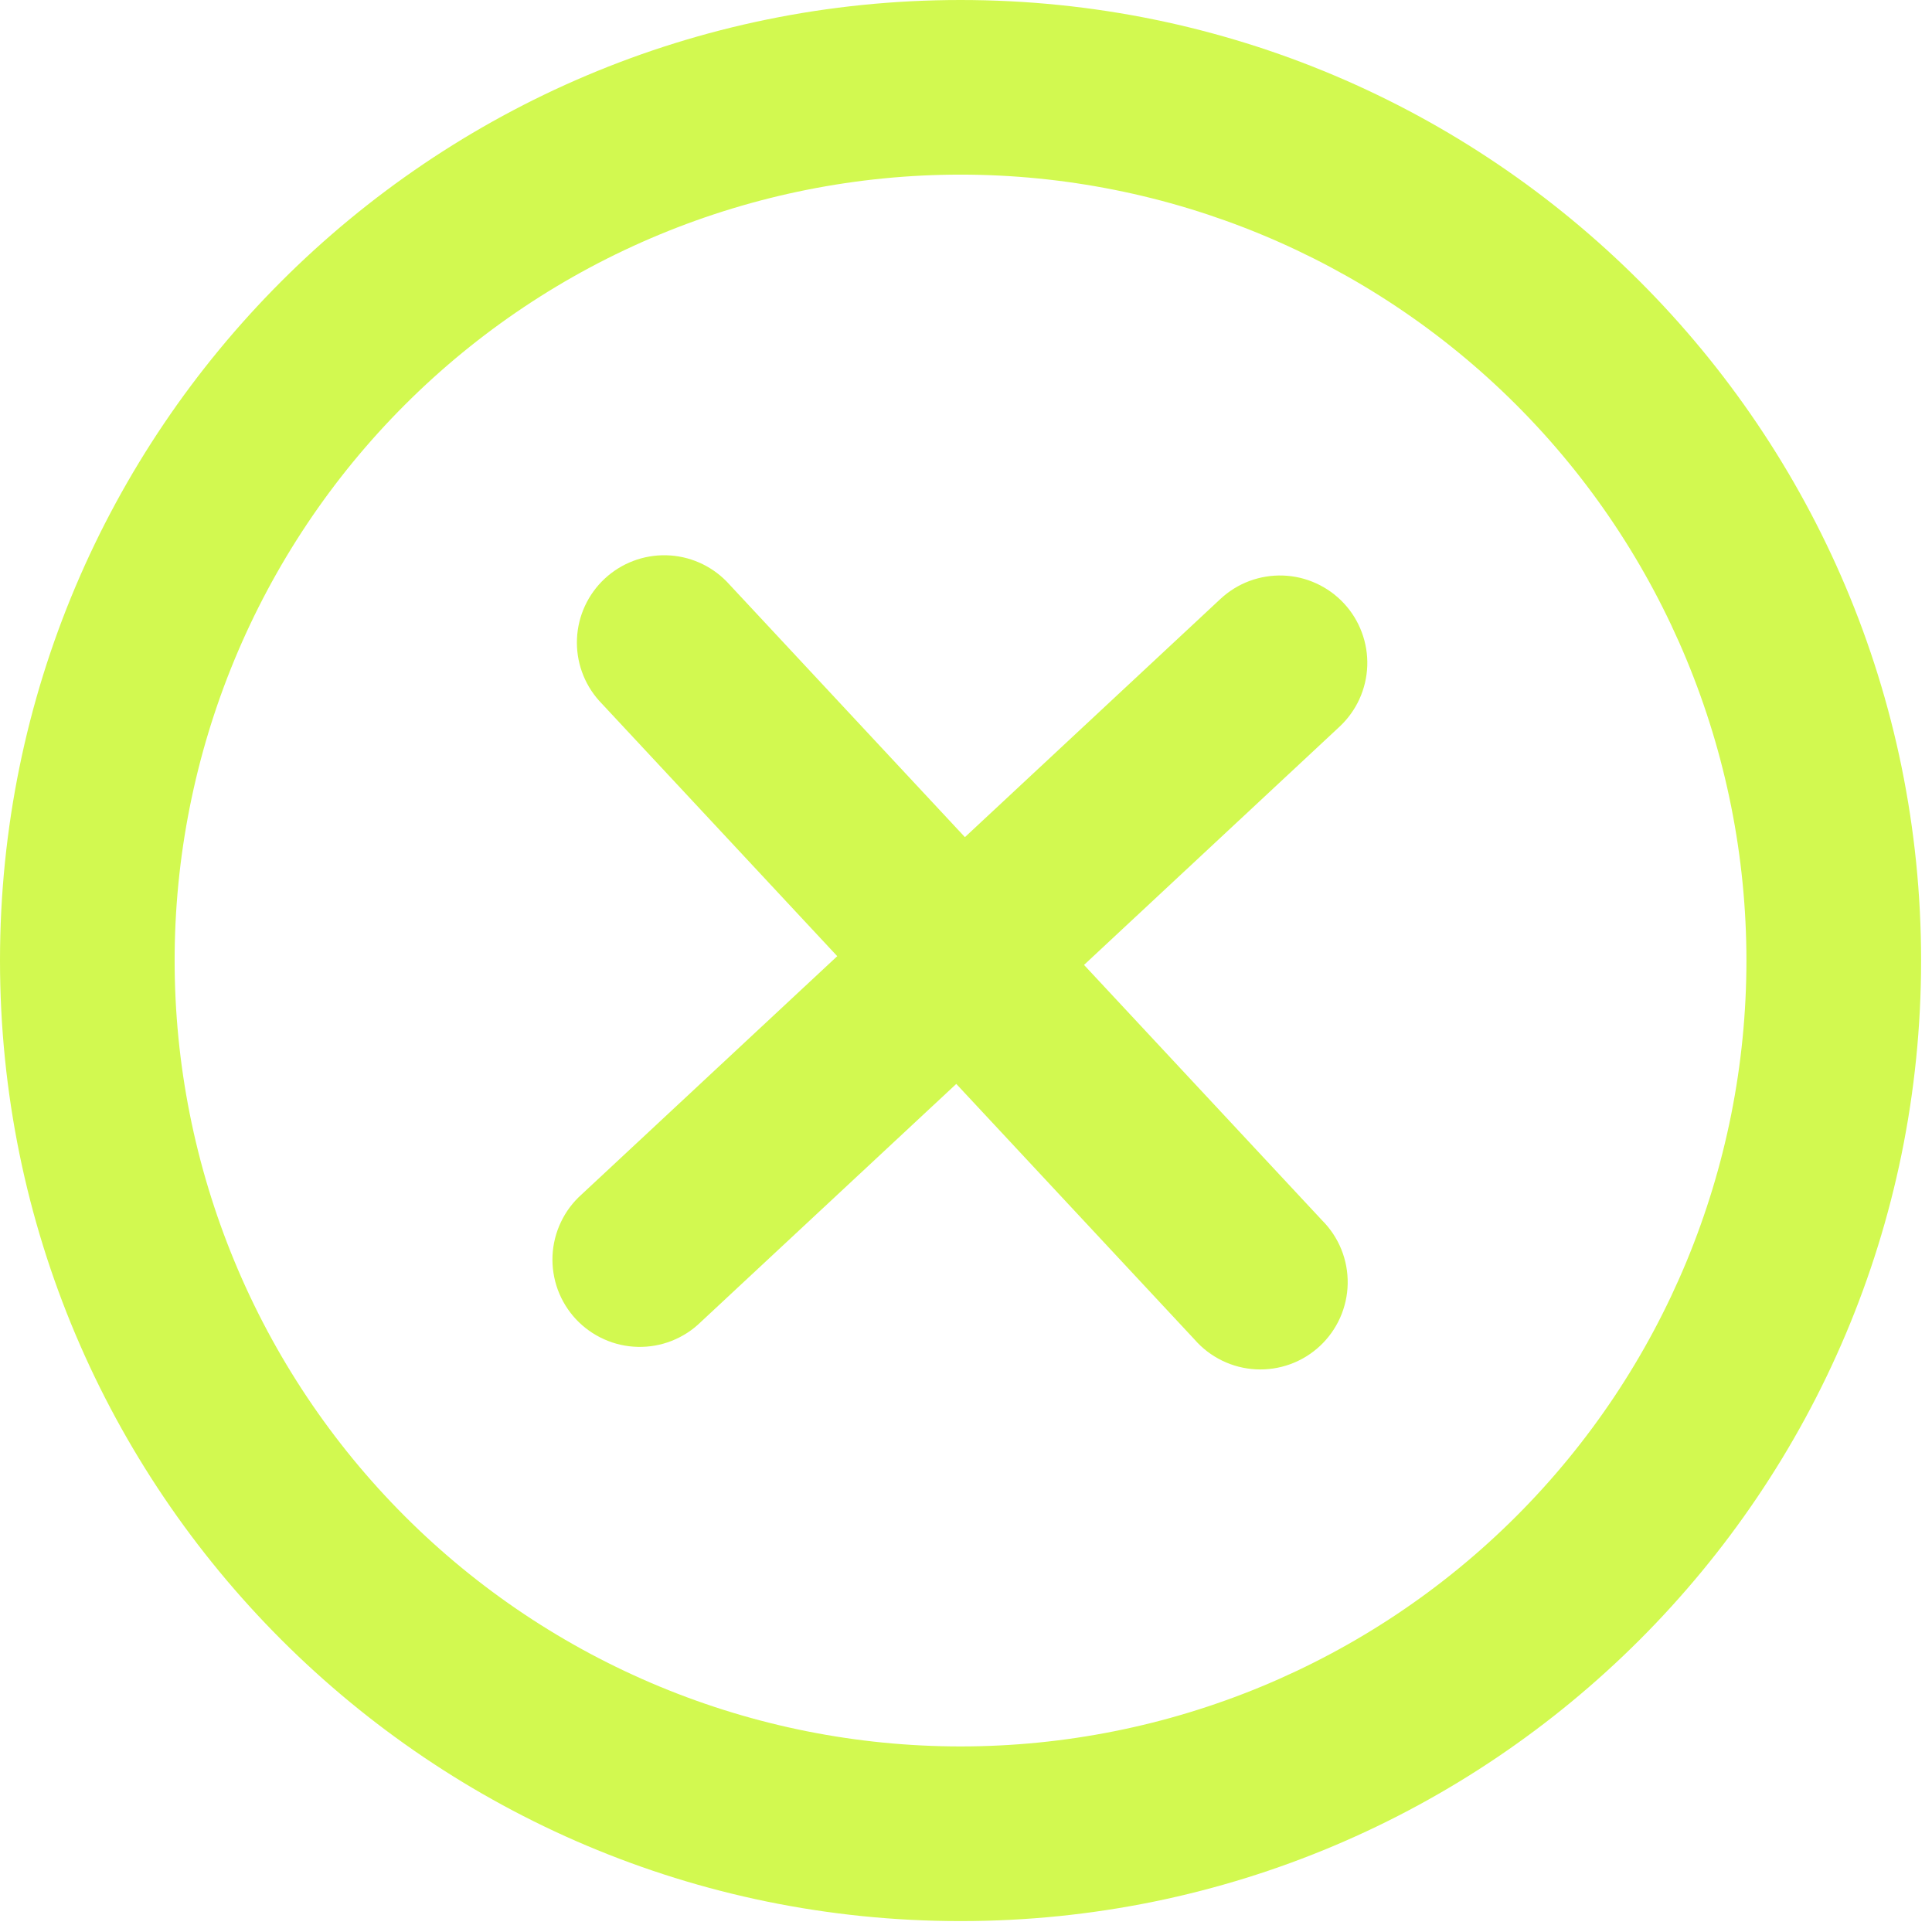 <svg width="59" height="59" viewBox="0 0 59 59" fill="none" xmlns="http://www.w3.org/2000/svg">
<g id="Group">
<path id="Vector" d="M40.907 22.192C41.163 21.953 41.37 21.666 41.515 21.348C41.66 21.029 41.741 20.685 41.754 20.335C41.766 19.985 41.709 19.636 41.586 19.308C41.464 18.98 41.278 18.679 41.039 18.423C40.8 18.167 40.513 17.96 40.194 17.815C39.876 17.669 39.532 17.588 39.181 17.576C38.831 17.564 38.483 17.621 38.154 17.743C37.826 17.866 37.526 18.052 37.27 18.291L29.467 25.565L22.192 17.76C21.705 17.262 21.043 16.973 20.346 16.957C19.65 16.941 18.974 17.198 18.465 17.673C17.956 18.148 17.652 18.804 17.62 19.5C17.588 20.196 17.83 20.877 18.294 21.397L25.568 29.2L17.763 36.475C17.498 36.711 17.282 36.998 17.13 37.319C16.977 37.64 16.89 37.988 16.873 38.343C16.857 38.698 16.912 39.052 17.034 39.386C17.157 39.719 17.345 40.025 17.587 40.285C17.83 40.544 18.122 40.753 18.446 40.898C18.77 41.044 19.12 41.123 19.475 41.131C19.83 41.14 20.184 41.077 20.514 40.947C20.845 40.816 21.146 40.622 21.4 40.373L29.203 33.101L36.477 40.904C36.712 41.174 36.999 41.394 37.321 41.551C37.643 41.708 37.993 41.798 38.35 41.817C38.708 41.836 39.065 41.782 39.402 41.66C39.738 41.538 40.046 41.349 40.308 41.105C40.57 40.861 40.78 40.566 40.926 40.239C41.071 39.912 41.15 39.559 41.156 39.202C41.162 38.844 41.097 38.488 40.963 38.156C40.829 37.824 40.629 37.523 40.376 37.269L33.104 29.467L40.907 22.192Z" fill="#D2F950"/>
<path id="Vector_2" fill-rule="evenodd" clip-rule="evenodd" d="M0 29.333C0 13.133 13.133 0 29.333 0C45.533 0 58.667 13.133 58.667 29.333C58.667 45.533 45.533 58.667 29.333 58.667C13.133 58.667 0 45.533 0 29.333ZM29.333 53.333C26.182 53.333 23.061 52.713 20.149 51.506C17.237 50.3 14.591 48.532 12.363 46.304C10.134 44.075 8.366 41.43 7.16 38.518C5.954 35.606 5.333 32.485 5.333 29.333C5.333 26.182 5.954 23.061 7.16 20.149C8.366 17.237 10.134 14.591 12.363 12.363C14.591 10.134 17.237 8.366 20.149 7.16C23.061 5.954 26.182 5.333 29.333 5.333C35.699 5.333 41.803 7.862 46.304 12.363C50.805 16.864 53.333 22.968 53.333 29.333C53.333 35.699 50.805 41.803 46.304 46.304C41.803 50.805 35.699 53.333 29.333 53.333Z" fill="#D2F950"/>
</g>
</svg>
